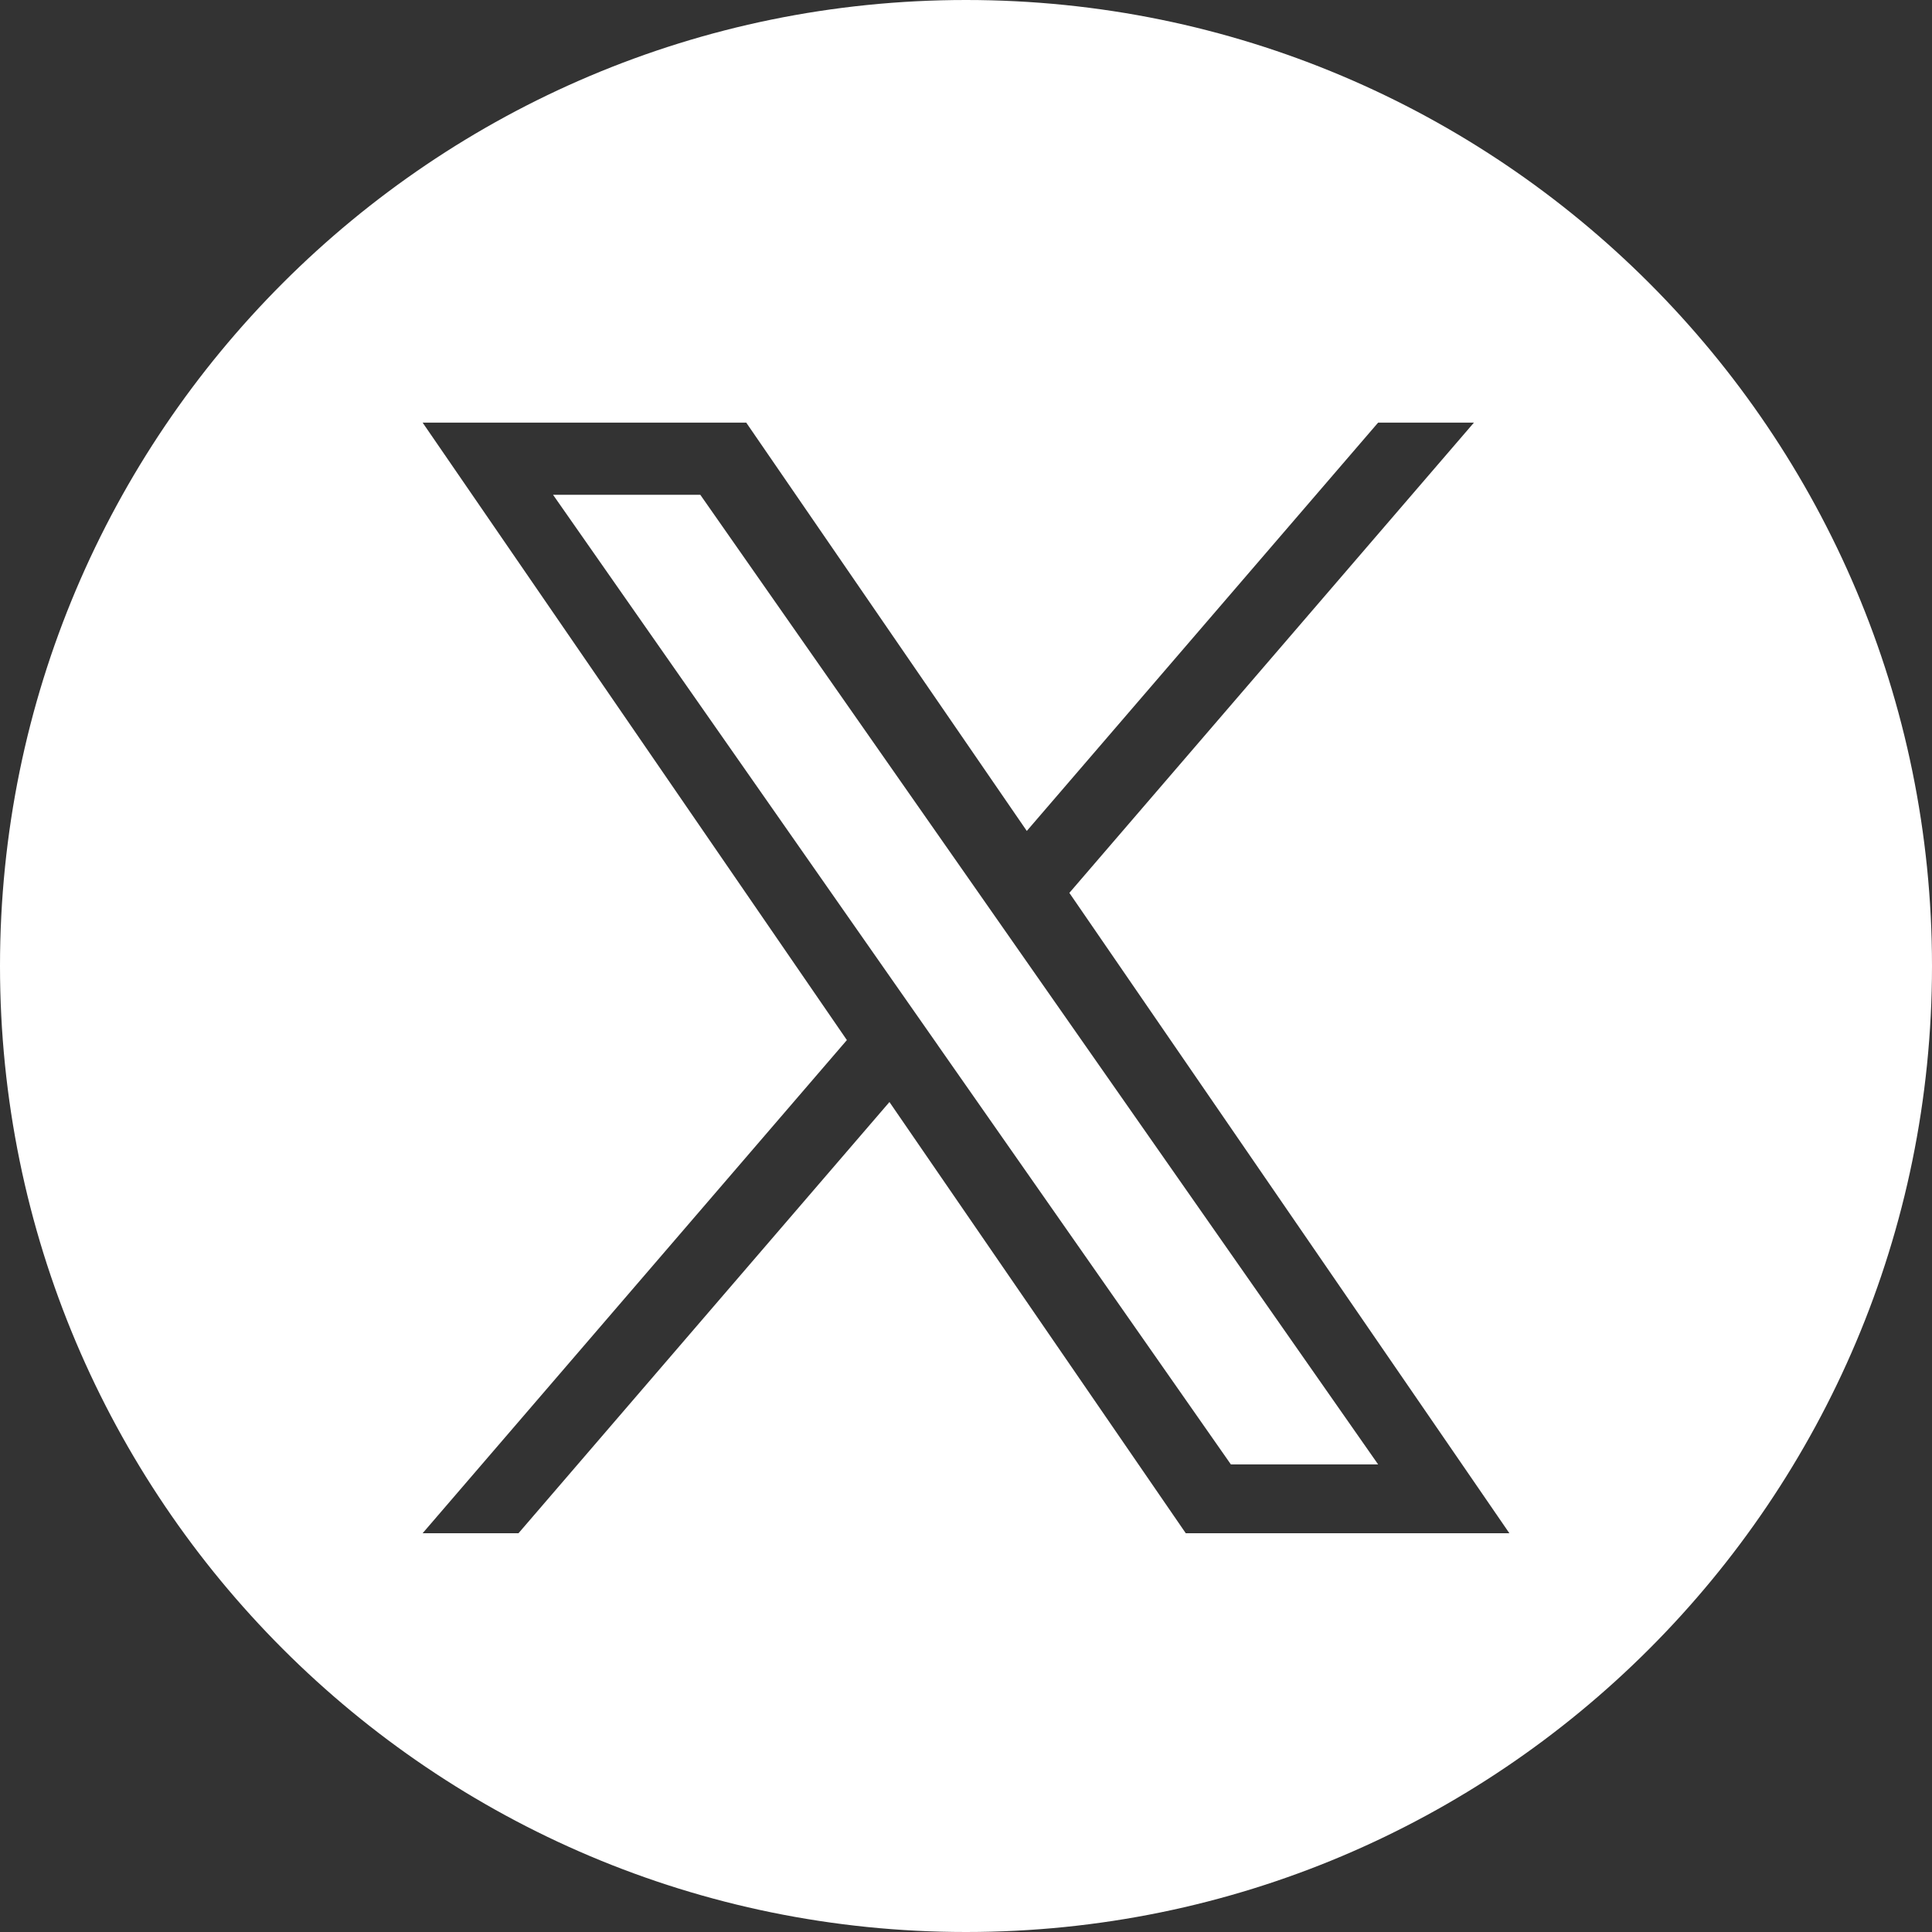 <svg viewBox="0 0 32 32" fill="none" xmlns="http://www.w3.org/2000/svg" class="jsx-415680934 twitter"><rect x="0" y="0" width="32" height="32" fill="#333333" stroke="none"/><path style="fill: rgb(255, 255, 255);" fill-rule="evenodd" clip-rule="evenodd" d="M16 32C24.837 32 32 24.837 32 16C32 7.163 24.837 0 16 0C7.163 0 0 7.163 0 16C0 24.837 7.163 32 16 32ZM24.413 7L17.712 14.789H17.712L25 25.395H19.64L14.732 18.253L8.588 25.395H7L14.027 17.227L7 7H12.36L17.007 13.763L22.826 7H24.413ZM14.825 16.299L15.537 17.317V17.318L20.387 24.255H22.826L16.883 15.754L16.171 14.735L11.599 8.195H9.16L14.825 16.299Z" class="jsx-415680934"></path></svg>